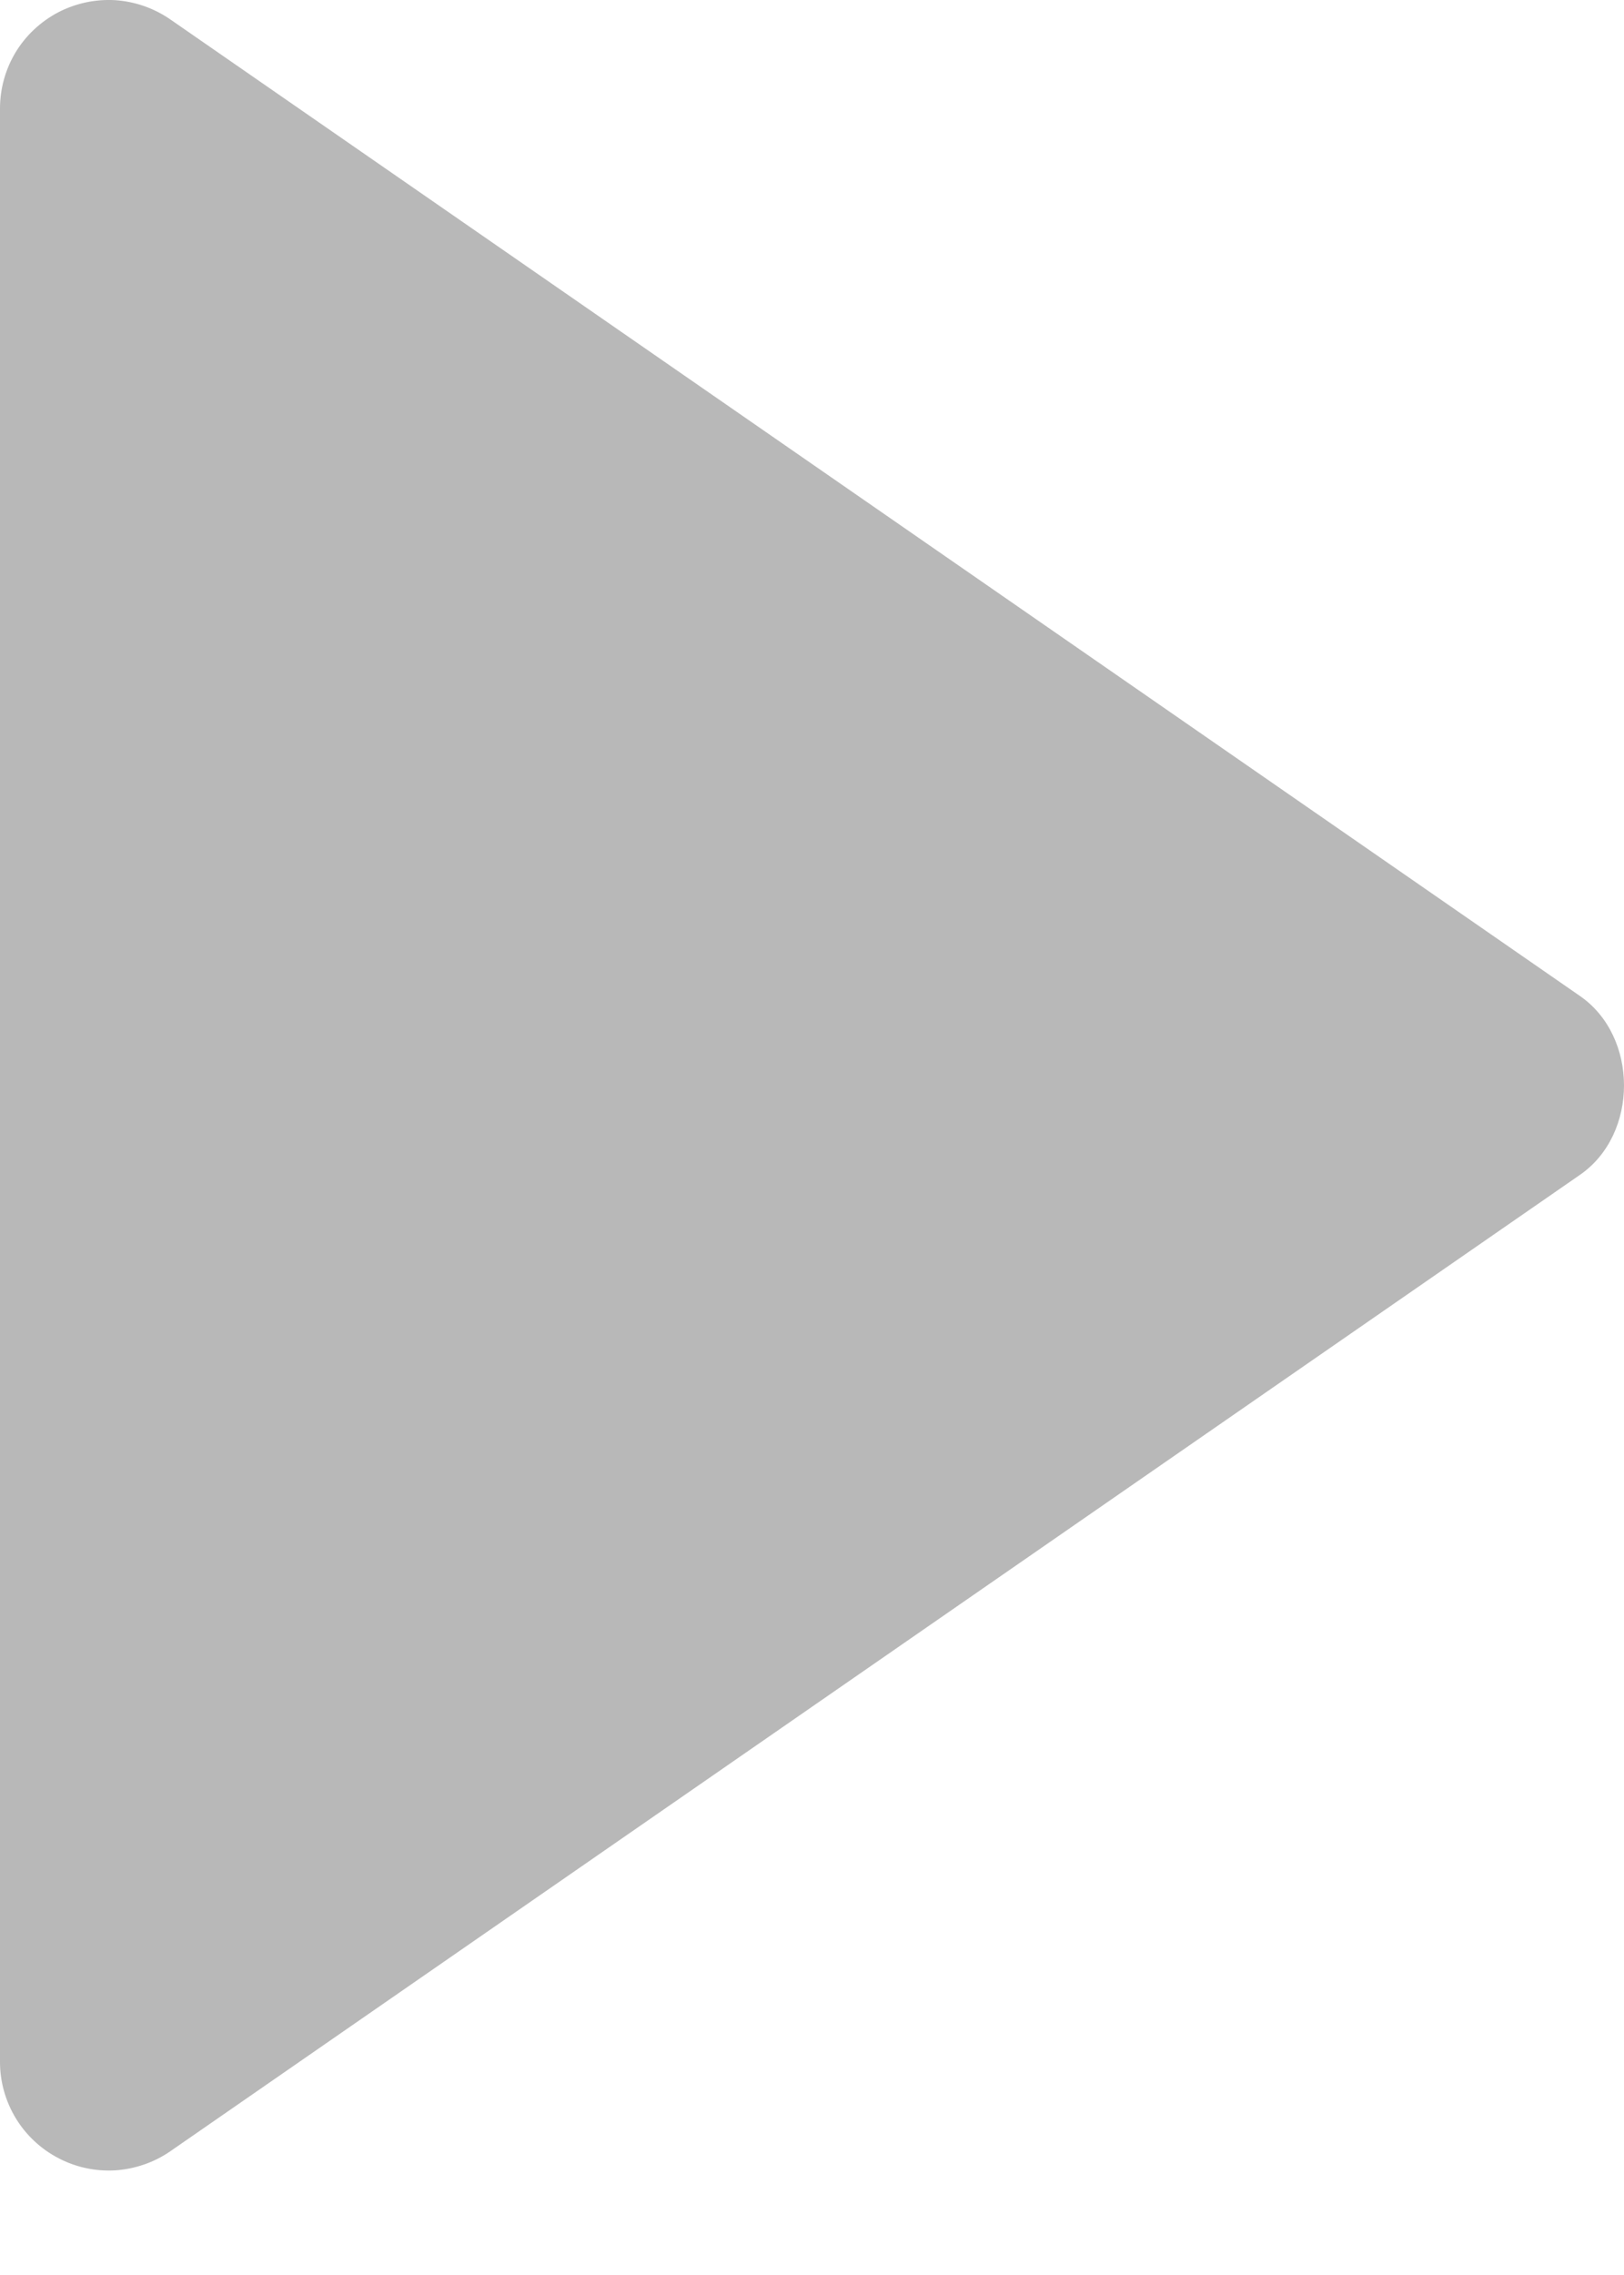 <svg width="10" height="14" viewBox="0 0 10 14" fill="none" xmlns="http://www.w3.org/2000/svg">
<path d="M8.3577e-07 0.668L3.10296e-07 12.69C0 12.811 0.034 12.931 0.097 13.035C0.16 13.139 0.251 13.224 0.358 13.28C0.466 13.337 0.587 13.363 0.709 13.356C0.83 13.348 0.948 13.308 1.048 13.239L9.73 7.229C10.09 6.979 10.09 6.38 9.73 6.13L1.048 0.119C0.948 0.05 0.83 0.009 0.709 0.001C0.587 -0.006 0.466 0.02 0.358 0.076C0.25 0.133 0.159 0.218 0.096 0.322C0.033 0.427 -0 0.546 8.3577e-07 0.668Z" fill="#B8B8B8"/>
</svg>
